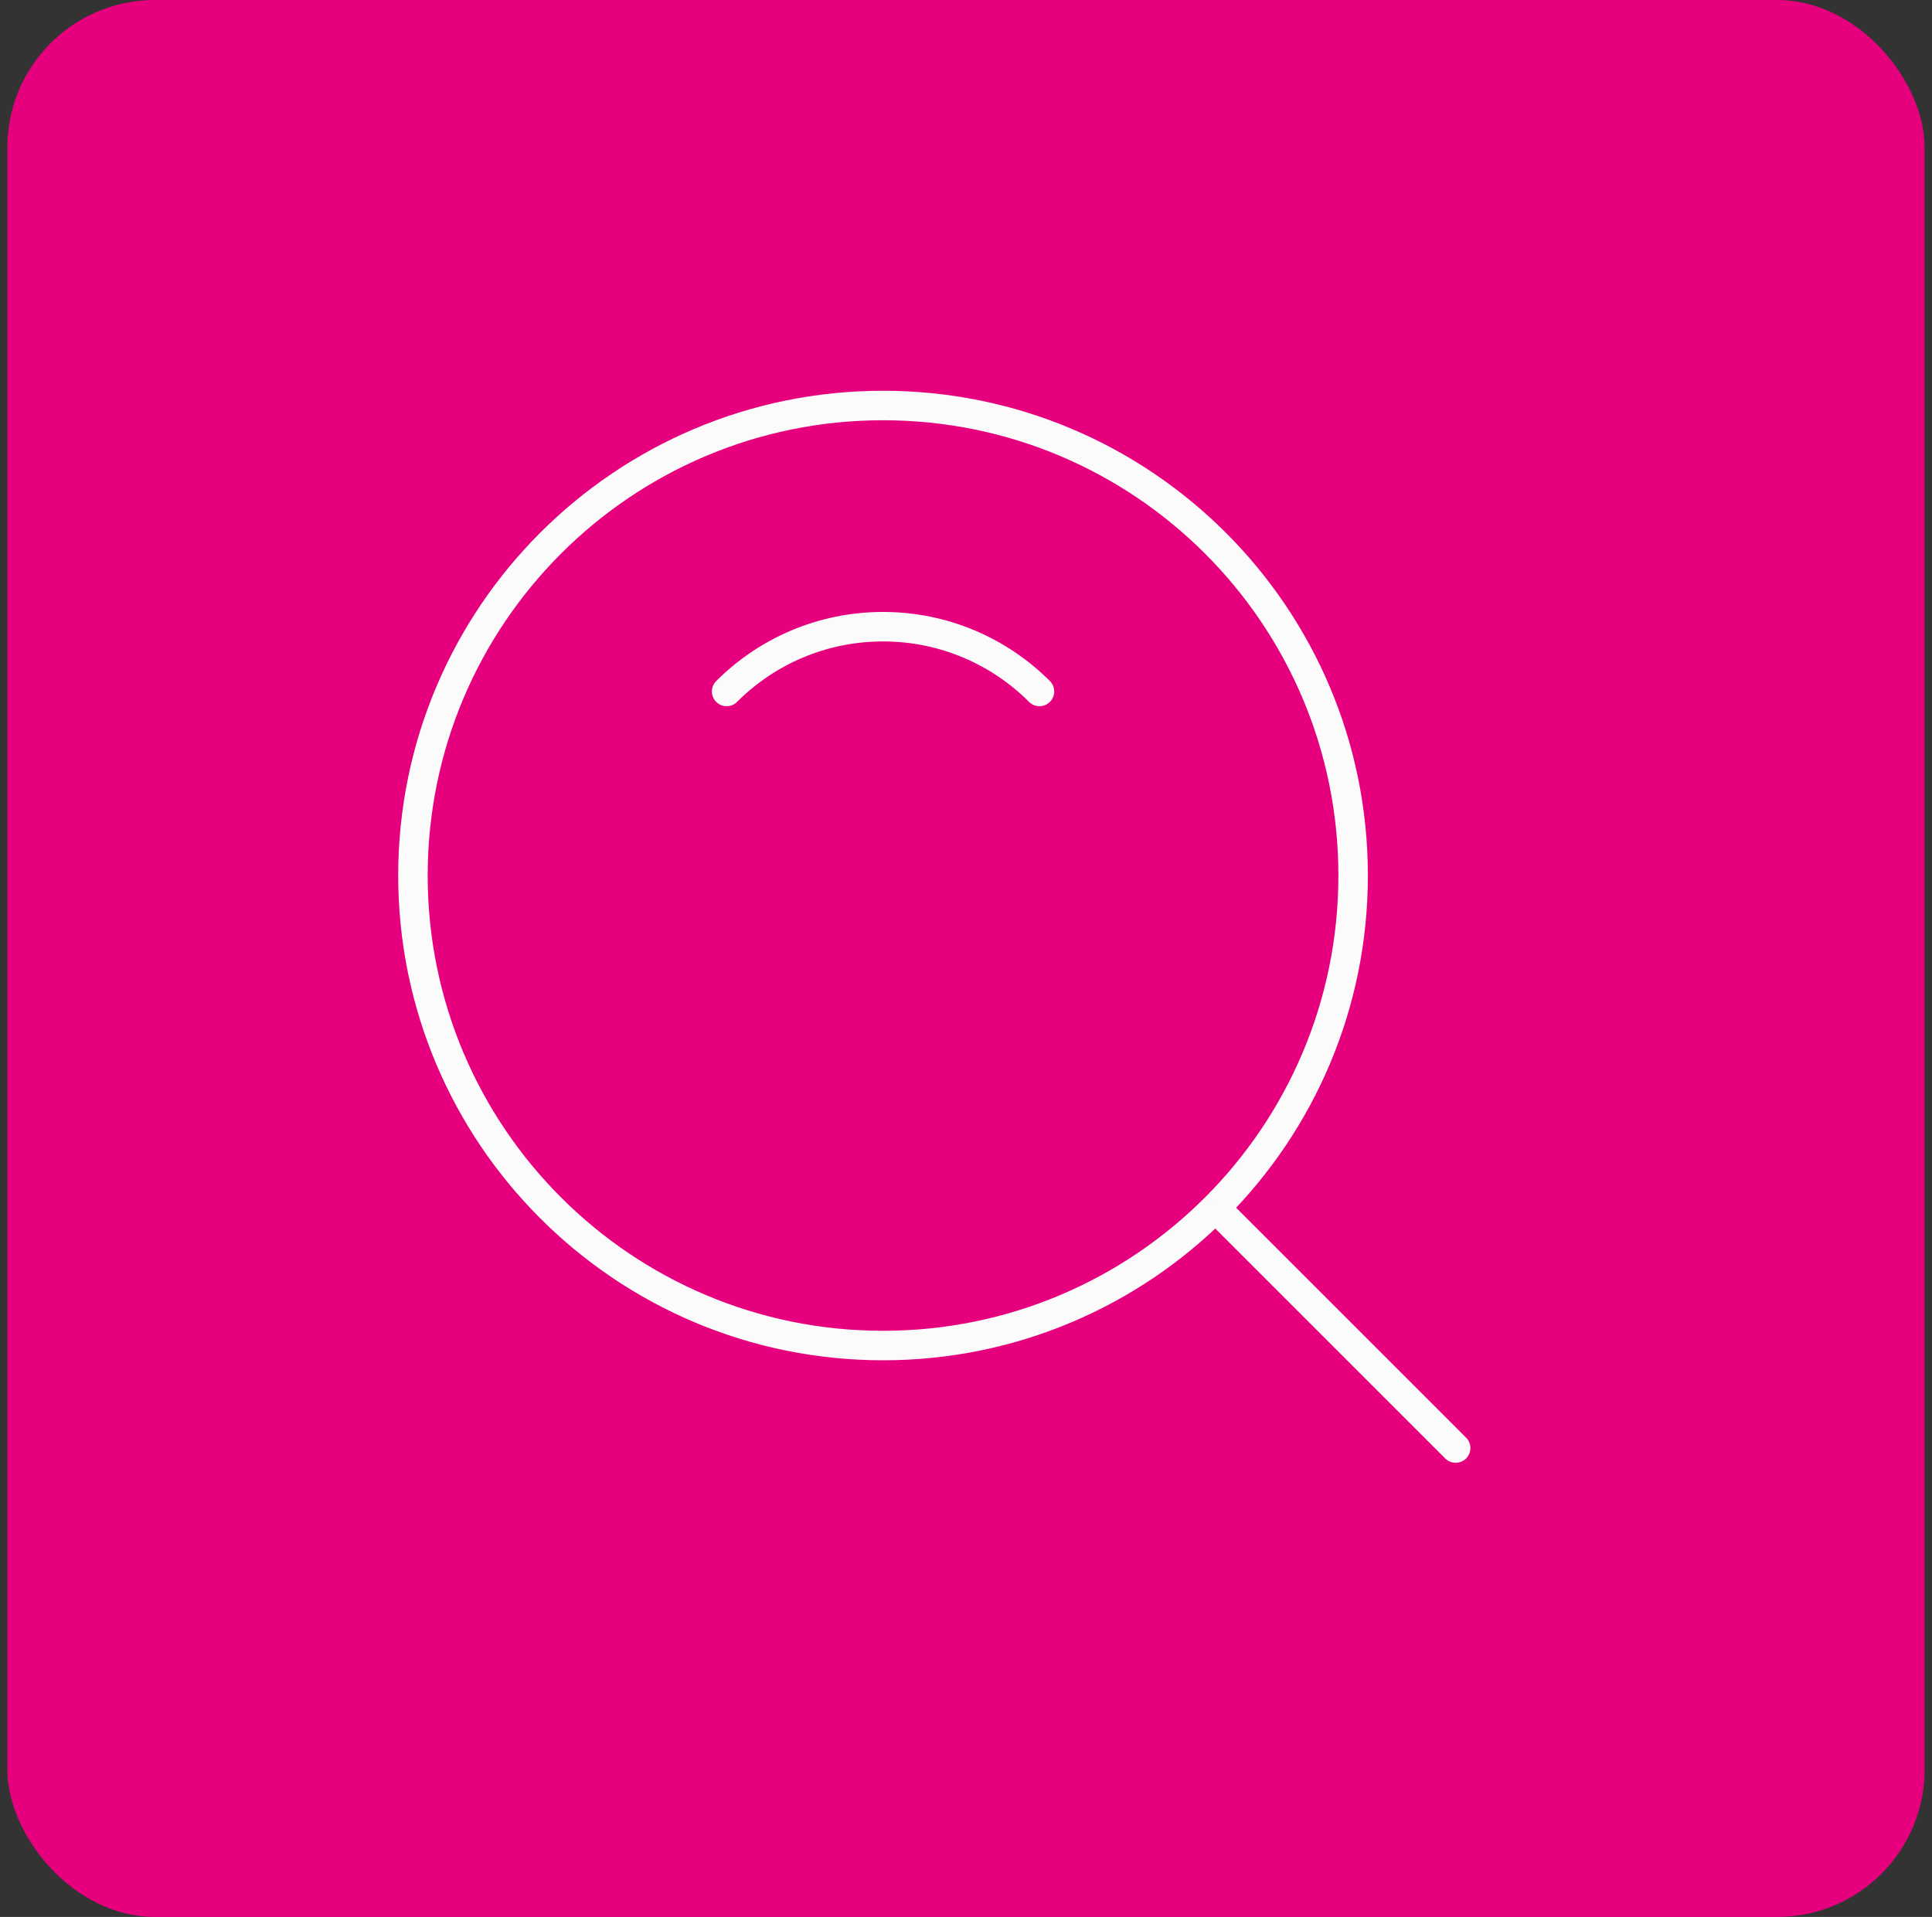 <svg width="131" height="130" viewBox="0 0 131 130" fill="none" xmlns="http://www.w3.org/2000/svg">
<rect x="0" y="0" width="131" height="130" fill="#333333" stroke="none"/>
<rect x="0.5" width="130" height="130" rx="10" fill="#E6007E"/>
<path d="M59.875 91.25C77.479 91.25 91.75 76.979 91.75 59.375C91.75 41.771 77.479 27.5 59.875 27.5C42.271 27.5 28 41.771 28 59.375C28 76.979 42.271 91.25 59.875 91.25Z" fill="#E6007E" stroke="#FBFBFB" stroke-width="2" stroke-linejoin="round"/>
<path d="M70.482 46.893C67.767 44.179 64.017 42.5 59.875 42.5C55.733 42.5 51.983 44.179 49.269 46.893" stroke="#FBFBFB" stroke-width="2" stroke-linecap="round" stroke-linejoin="round"/>
<path d="M82.791 82.291L98.701 98.201" stroke="#FBFBFB" stroke-width="2" stroke-linecap="round" stroke-linejoin="round"/>
</svg>
